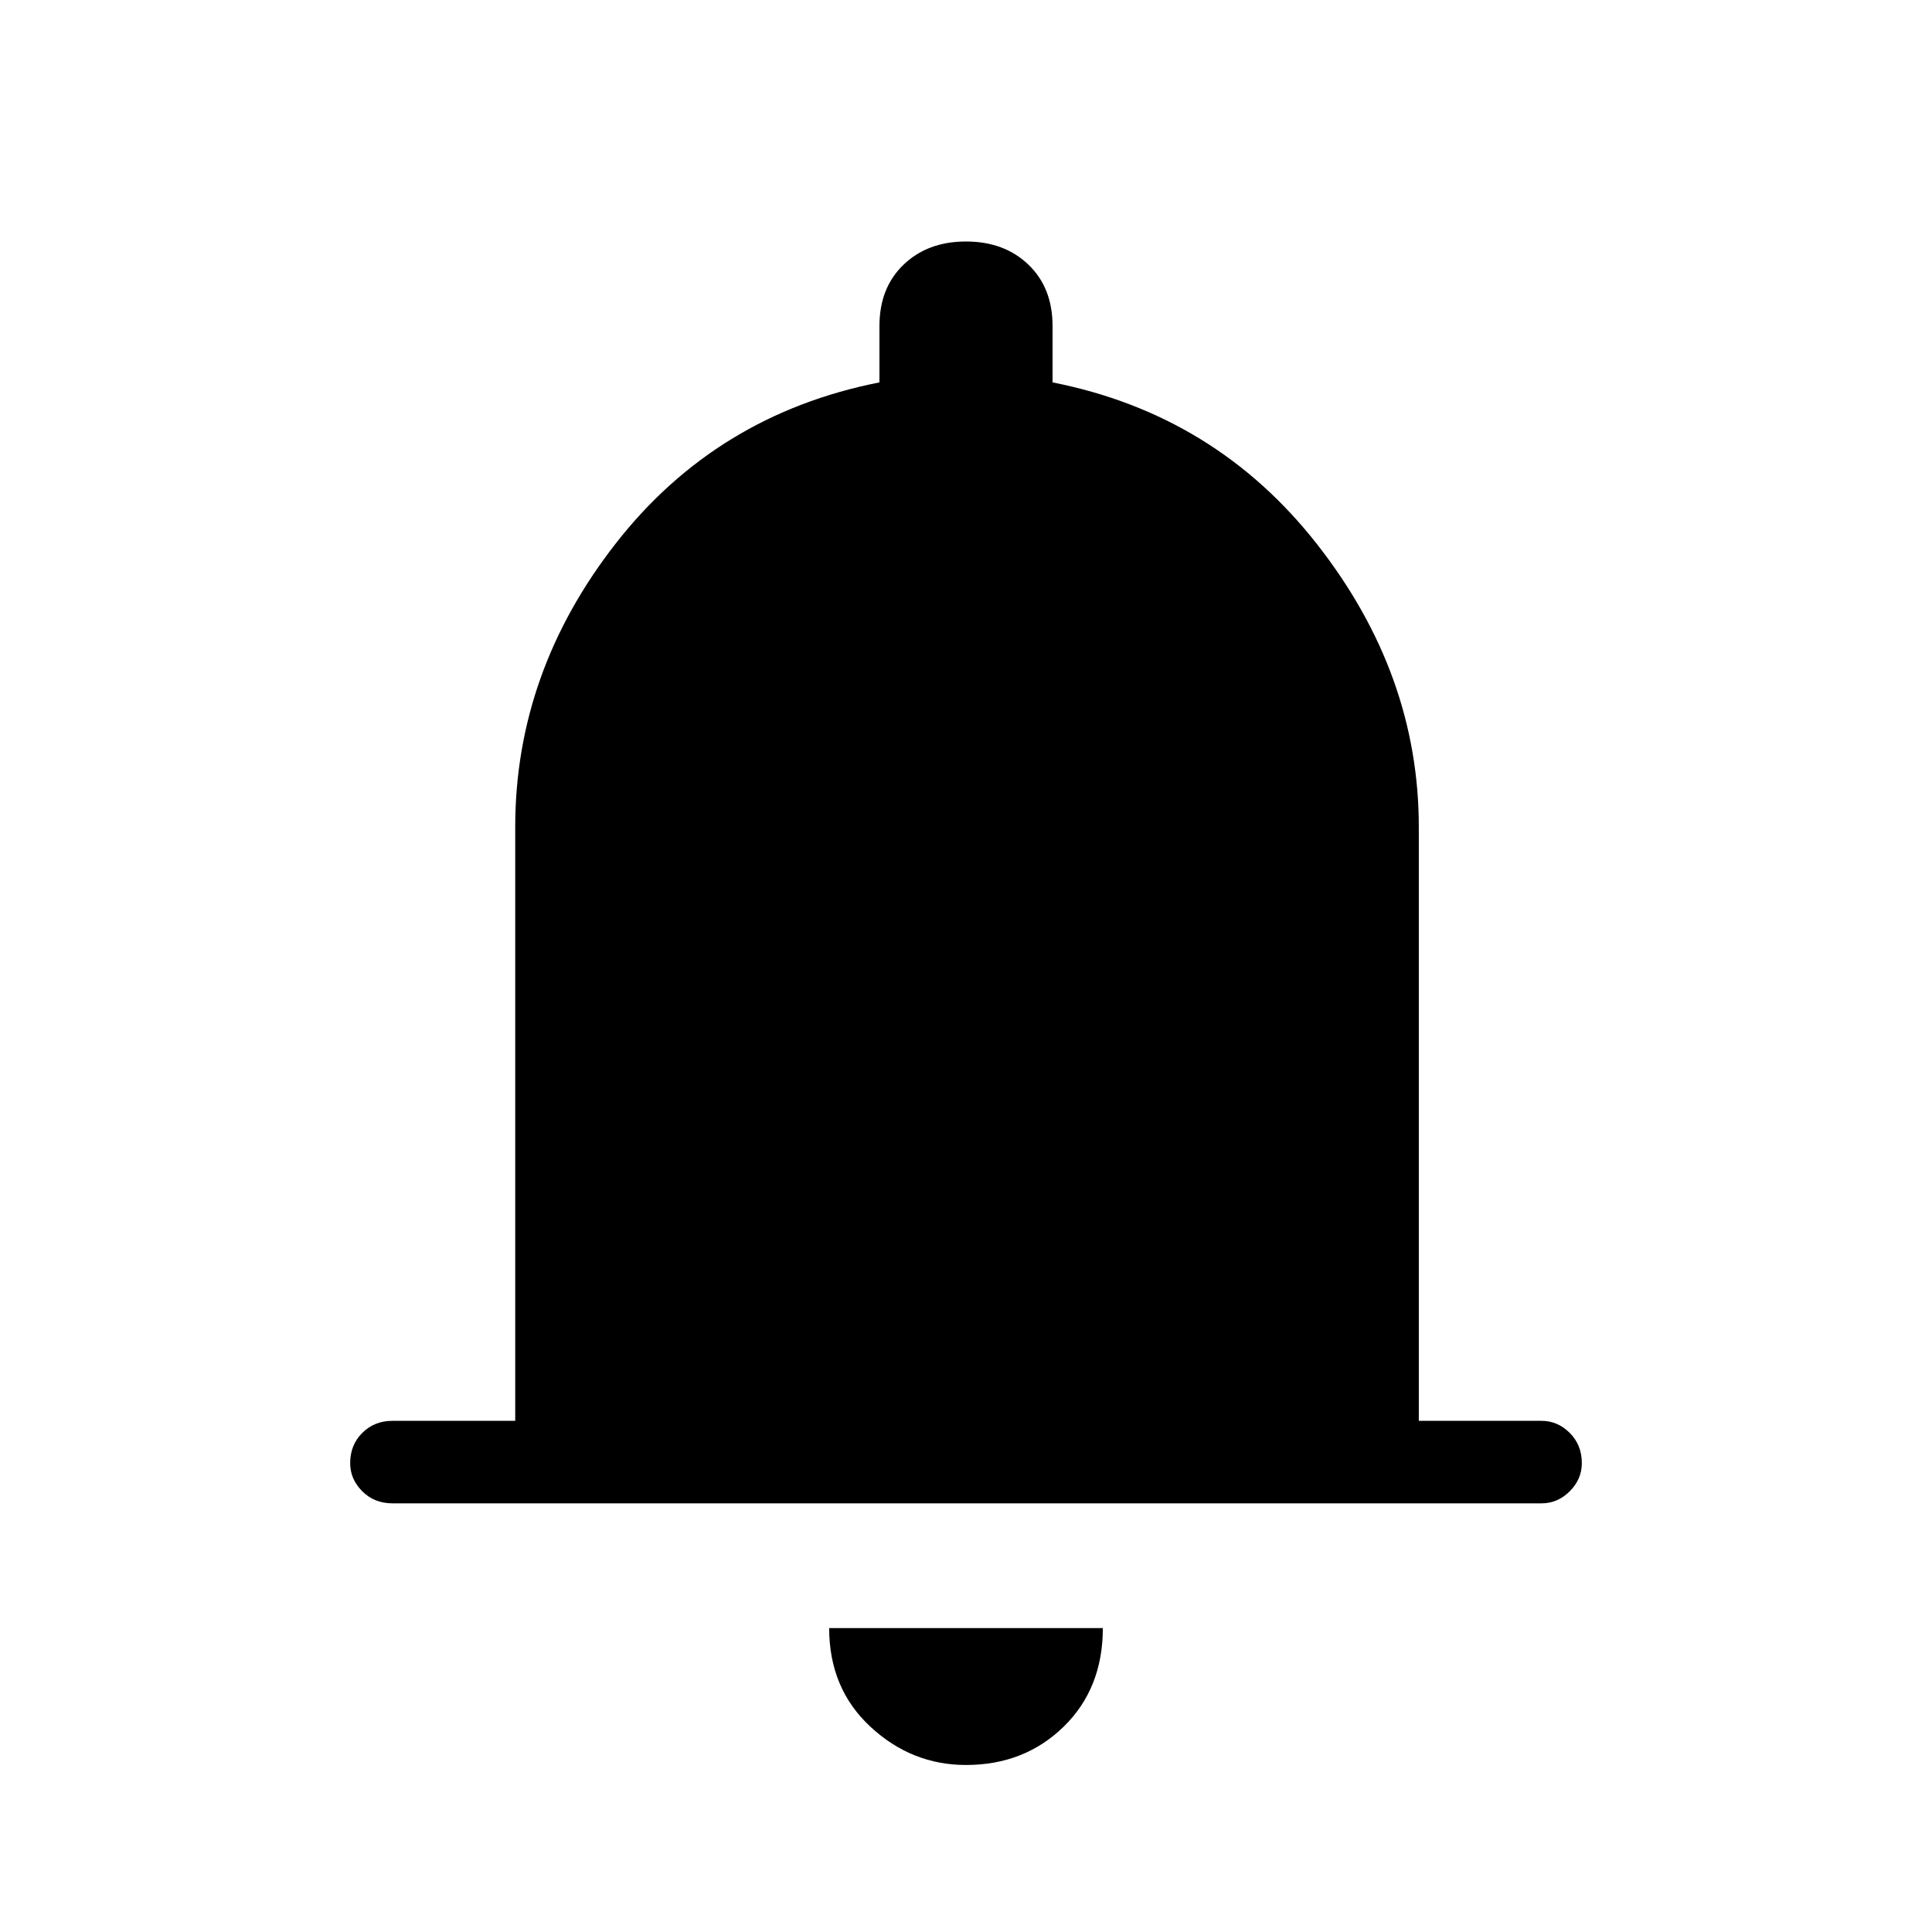 <svg xmlns="http://www.w3.org/2000/svg" height="40" width="40"><path d="M8.125 31.125q-.375 0-.625-.25t-.25-.583q0-.375.25-.625t.625-.25h2.542V17.125q0-3.208 2.083-5.875t5.458-3.333V6.75q0-.792.5-1.271Q19.208 5 20 5t1.292.479q.5.479.5 1.271v1.167q3.375.666 5.479 3.354 2.104 2.687 2.104 5.854v12.292h2.542q.333 0 .583.25.25.25.25.625 0 .333-.25.583-.25.25-.583.25ZM20 36.542q-1.125 0-1.979-.792-.854-.792-.854-2.042h5.666q0 1.25-.812 2.042-.813.792-2.021.792Z"/></svg>